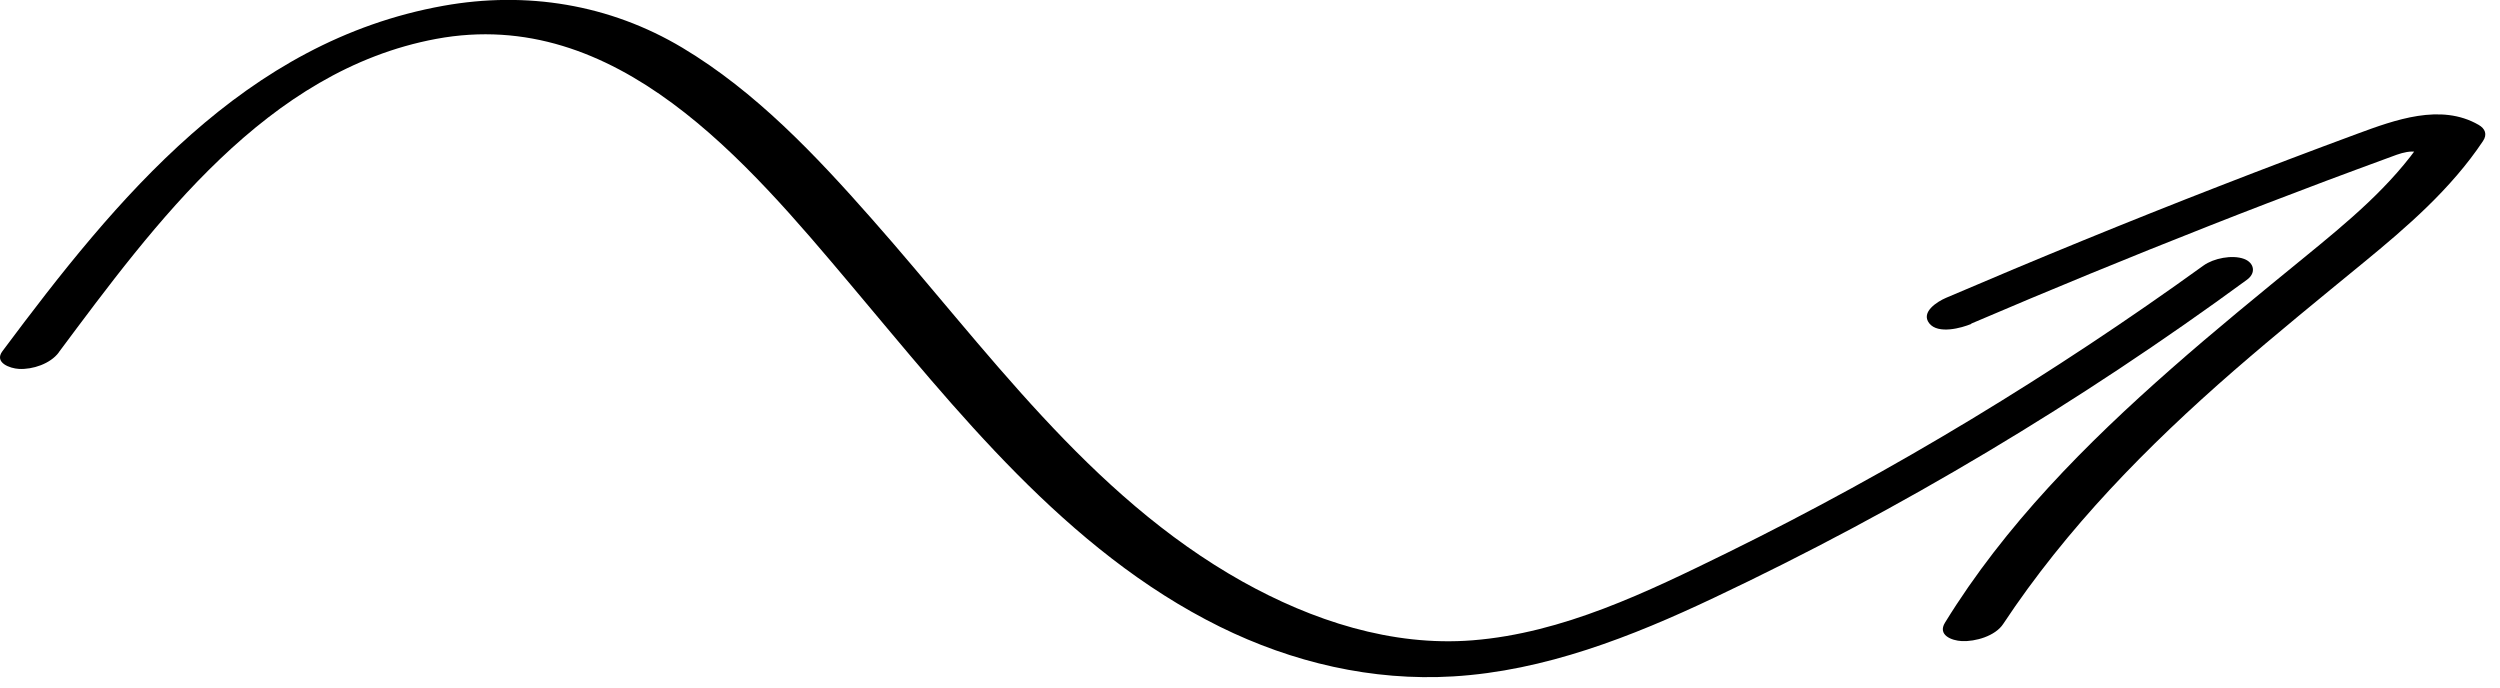 <svg width="160" height="44" viewBox="0 0 160 44" fill="none" xmlns="http://www.w3.org/2000/svg">
<g clip-path="url(#clip0_6_1344)">
<path d="M3.76 22.55C9.93 14.28 17.07 4.51 27.91 2.49C39.46 0.34 47.82 10.36 54.47 18.25C61.12 26.14 68.21 35.24 78.07 40.11C82.71 42.4 87.82 43.6 93 43.29C98.86 42.94 104.43 40.75 109.69 38.26C121.69 32.59 133.11 25.74 143.81 17.9C144.41 17.46 144.26 16.81 143.62 16.57C142.86 16.29 141.67 16.53 141.03 16.99C131.4 23.94 121.22 30.13 110.56 35.37C105.42 37.89 100.03 40.52 94.24 40.98C89.07 41.39 83.97 39.71 79.5 37.21C69.66 31.69 63.1 22.27 55.78 13.99C52.2 9.93 48.36 5.86 43.68 3.06C39 0.26 33.67 -0.58 28.38 0.37C15.65 2.65 7.47 12.67 0.16 22.47C-0.4 23.21 0.64 23.58 1.21 23.61C2.09 23.66 3.22 23.28 3.76 22.56V22.55Z" fill="black"/>
<path d="M126.16 20.71C131.21 18.55 136.29 16.46 141.4 14.45C143.88 13.47 146.37 12.52 148.86 11.58C150.15 11.1 151.43 10.62 152.72 10.15C153.65 9.81 154.43 9.43 155.34 9.97L155.06 8.93C153.02 11.94 150.22 14.23 147.43 16.51C144.64 18.79 141.73 21.16 138.97 23.59C133.51 28.39 128.31 33.62 124.48 39.85C123.99 40.64 124.9 41 125.56 41.03C126.42 41.07 127.69 40.71 128.2 39.94C132.27 33.79 137.42 28.55 142.97 23.72C145.69 21.36 148.48 19.09 151.26 16.81C154.04 14.53 156.87 12.09 158.91 9.03C159.2 8.6 159.05 8.23 158.63 7.99C156.21 6.59 153.26 7.68 150.87 8.56C147.92 9.65 144.97 10.77 142.04 11.91C136.17 14.19 130.34 16.58 124.55 19.06C123.99 19.3 122.91 19.97 123.47 20.69C124.03 21.41 125.55 20.99 126.16 20.73V20.71Z" fill="black"/>
</g>
<defs>
<clipPath id="clip0_6_1344">
<rect width="159.07" height="43.34" fill="white"/>
</clipPath>
</defs>
</svg>

